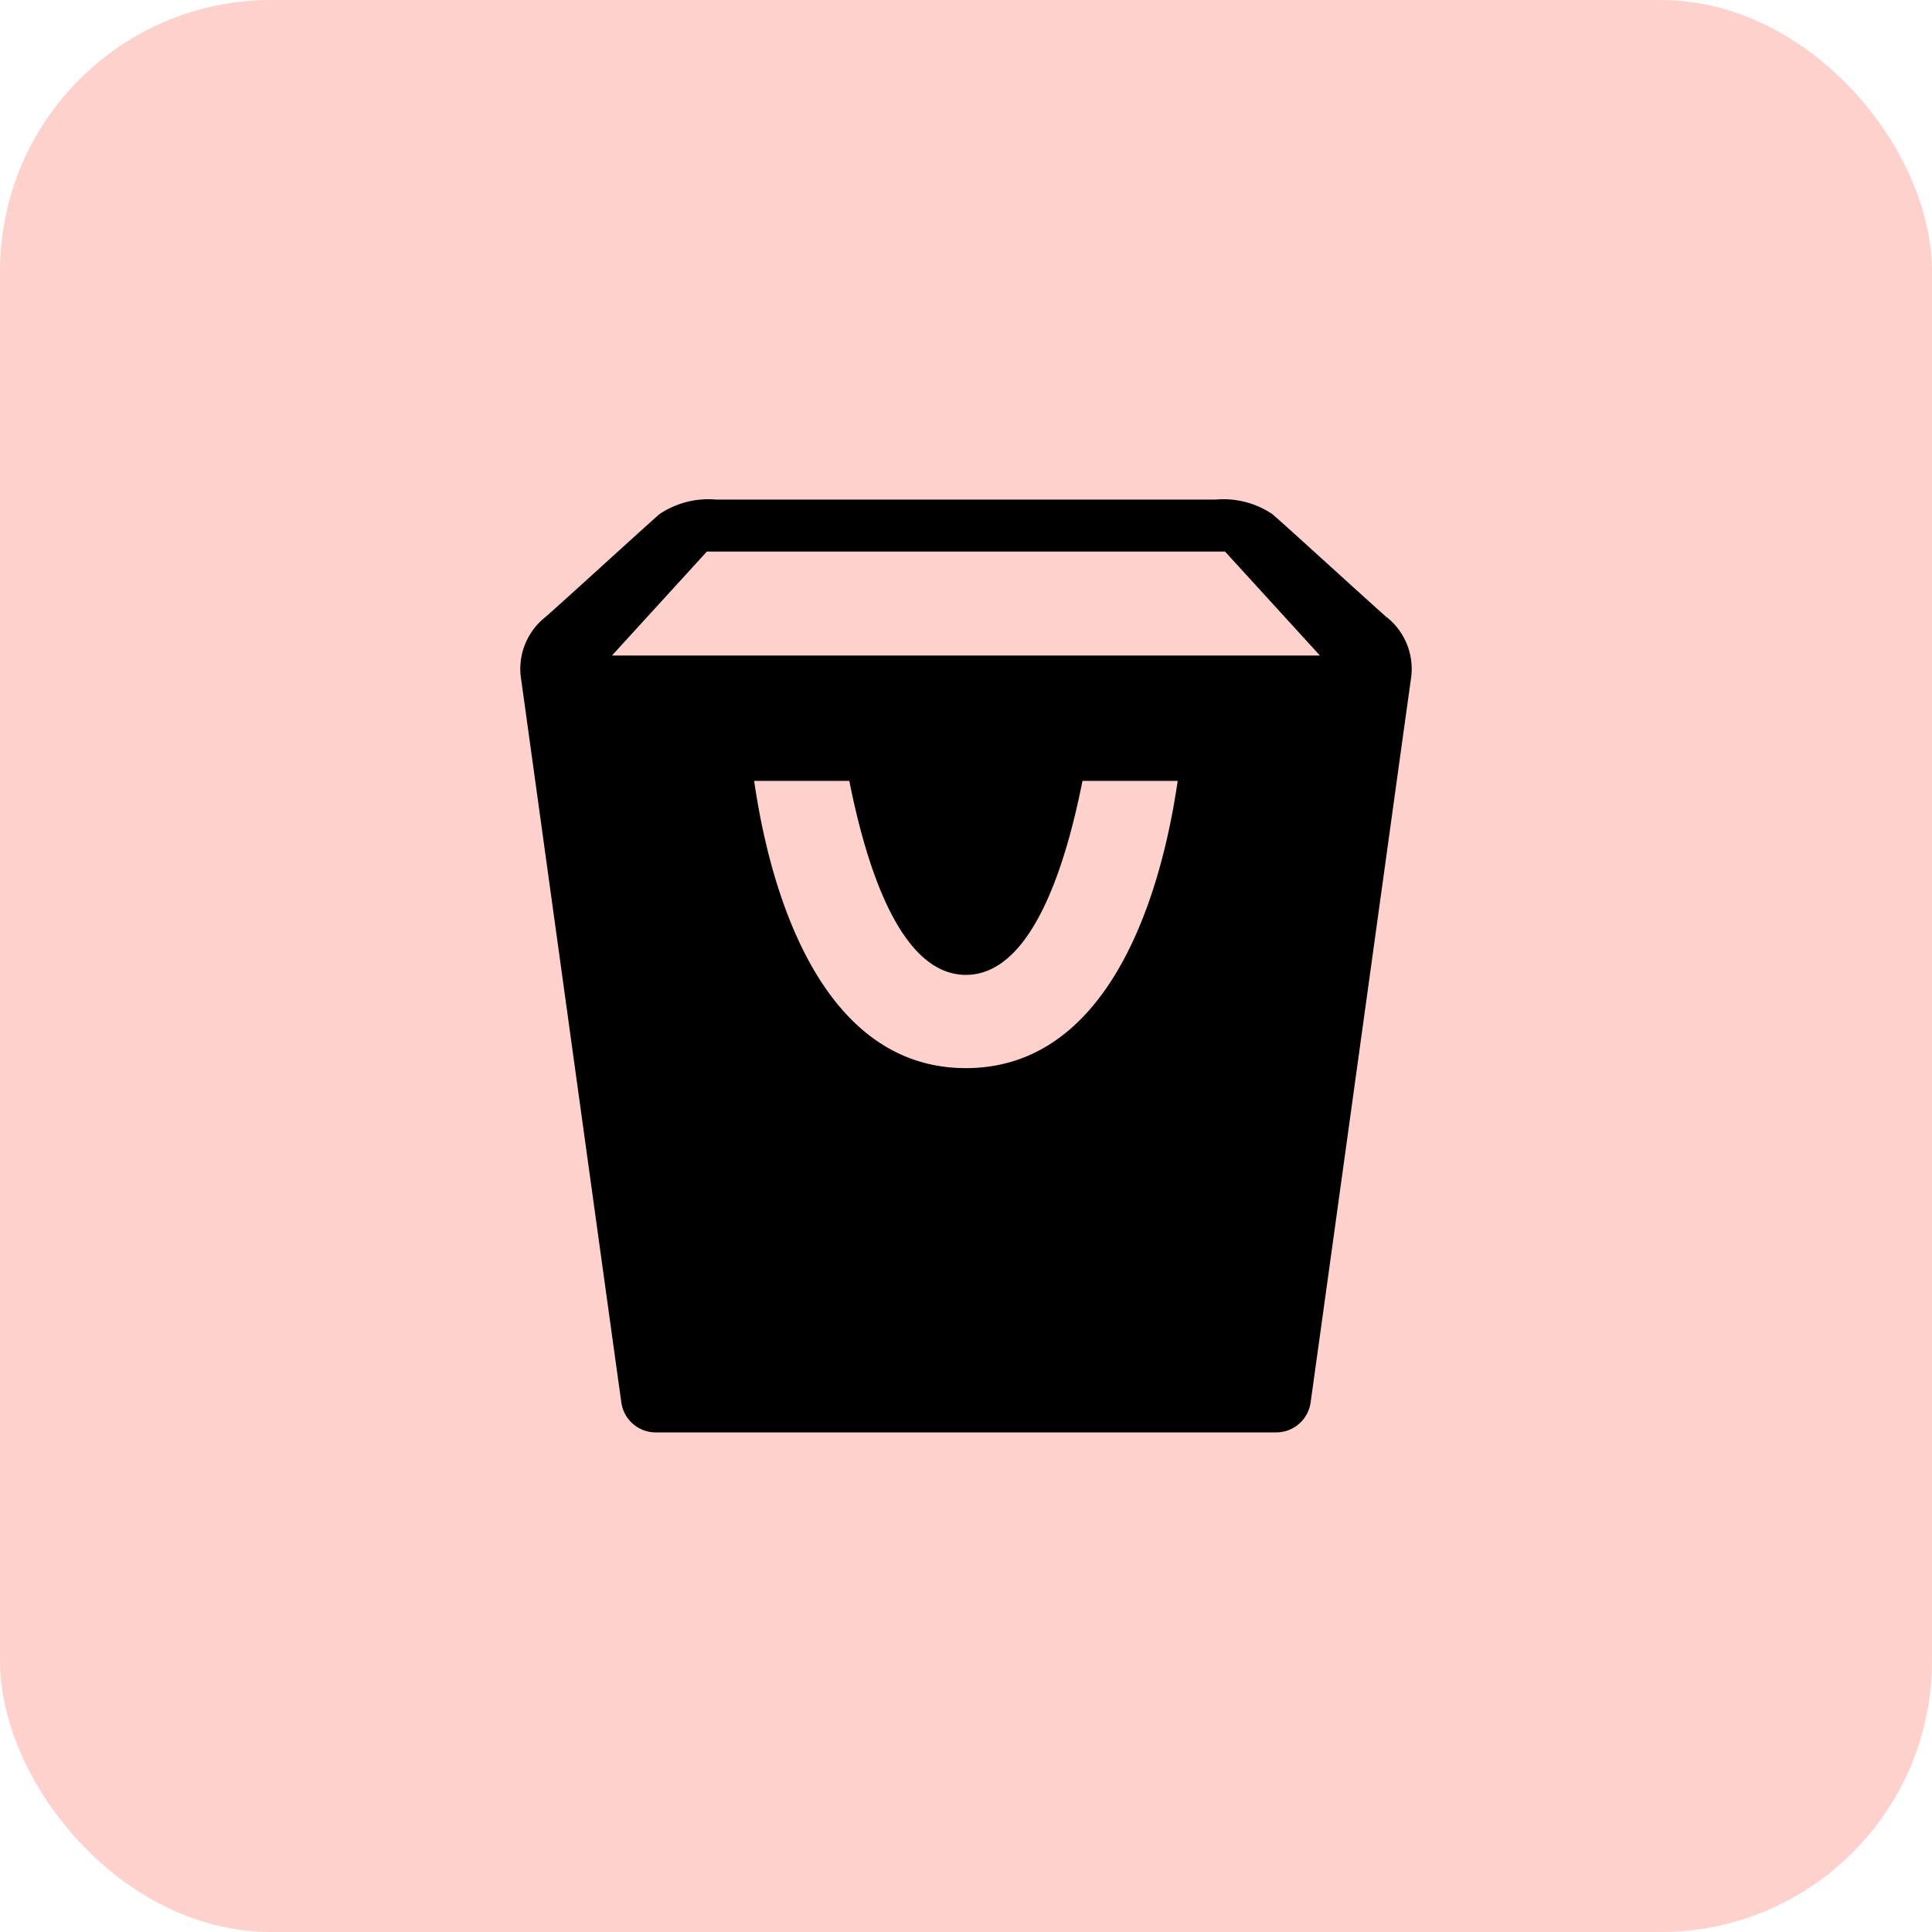 <svg xmlns="http://www.w3.org/2000/svg" width="57" height="57" viewBox="0 0 57 57"><g transform="translate(-623 -244)"><rect width="57" height="57" rx="8" transform="translate(623 244)" fill="#ffd1cc"/><path d="M27.805,5.073c-.451-.392-2.914-2.647-3.374-3.044A2.586,2.586,0,0,0,22.747,1.6H8.033a2.59,2.59,0,0,0-1.685.428c-.461.4-2.923,2.655-3.374,3.044a1.946,1.946,0,0,0-.709,1.822c.12.843,2.89,20.887,2.961,21.364a1.023,1.023,0,0,0,.991.862H24.564a1.024,1.024,0,0,0,.991-.864c.072-.476,2.841-20.521,2.963-21.364a1.95,1.95,0,0,0-.711-1.821Zm-12.417,13.3c-4.966,0-6.029-7.027-6.248-8.475h2.808c.422,2.112,1.382,5.724,3.44,5.724s3.02-3.613,3.44-5.724h2.81c-.222,1.448-1.284,8.475-6.25,8.475ZM4.946,6.2l2.8-3.067H23.033l2.8,3.067H4.946Z" transform="translate(636.109 257.14)"/></g></svg>